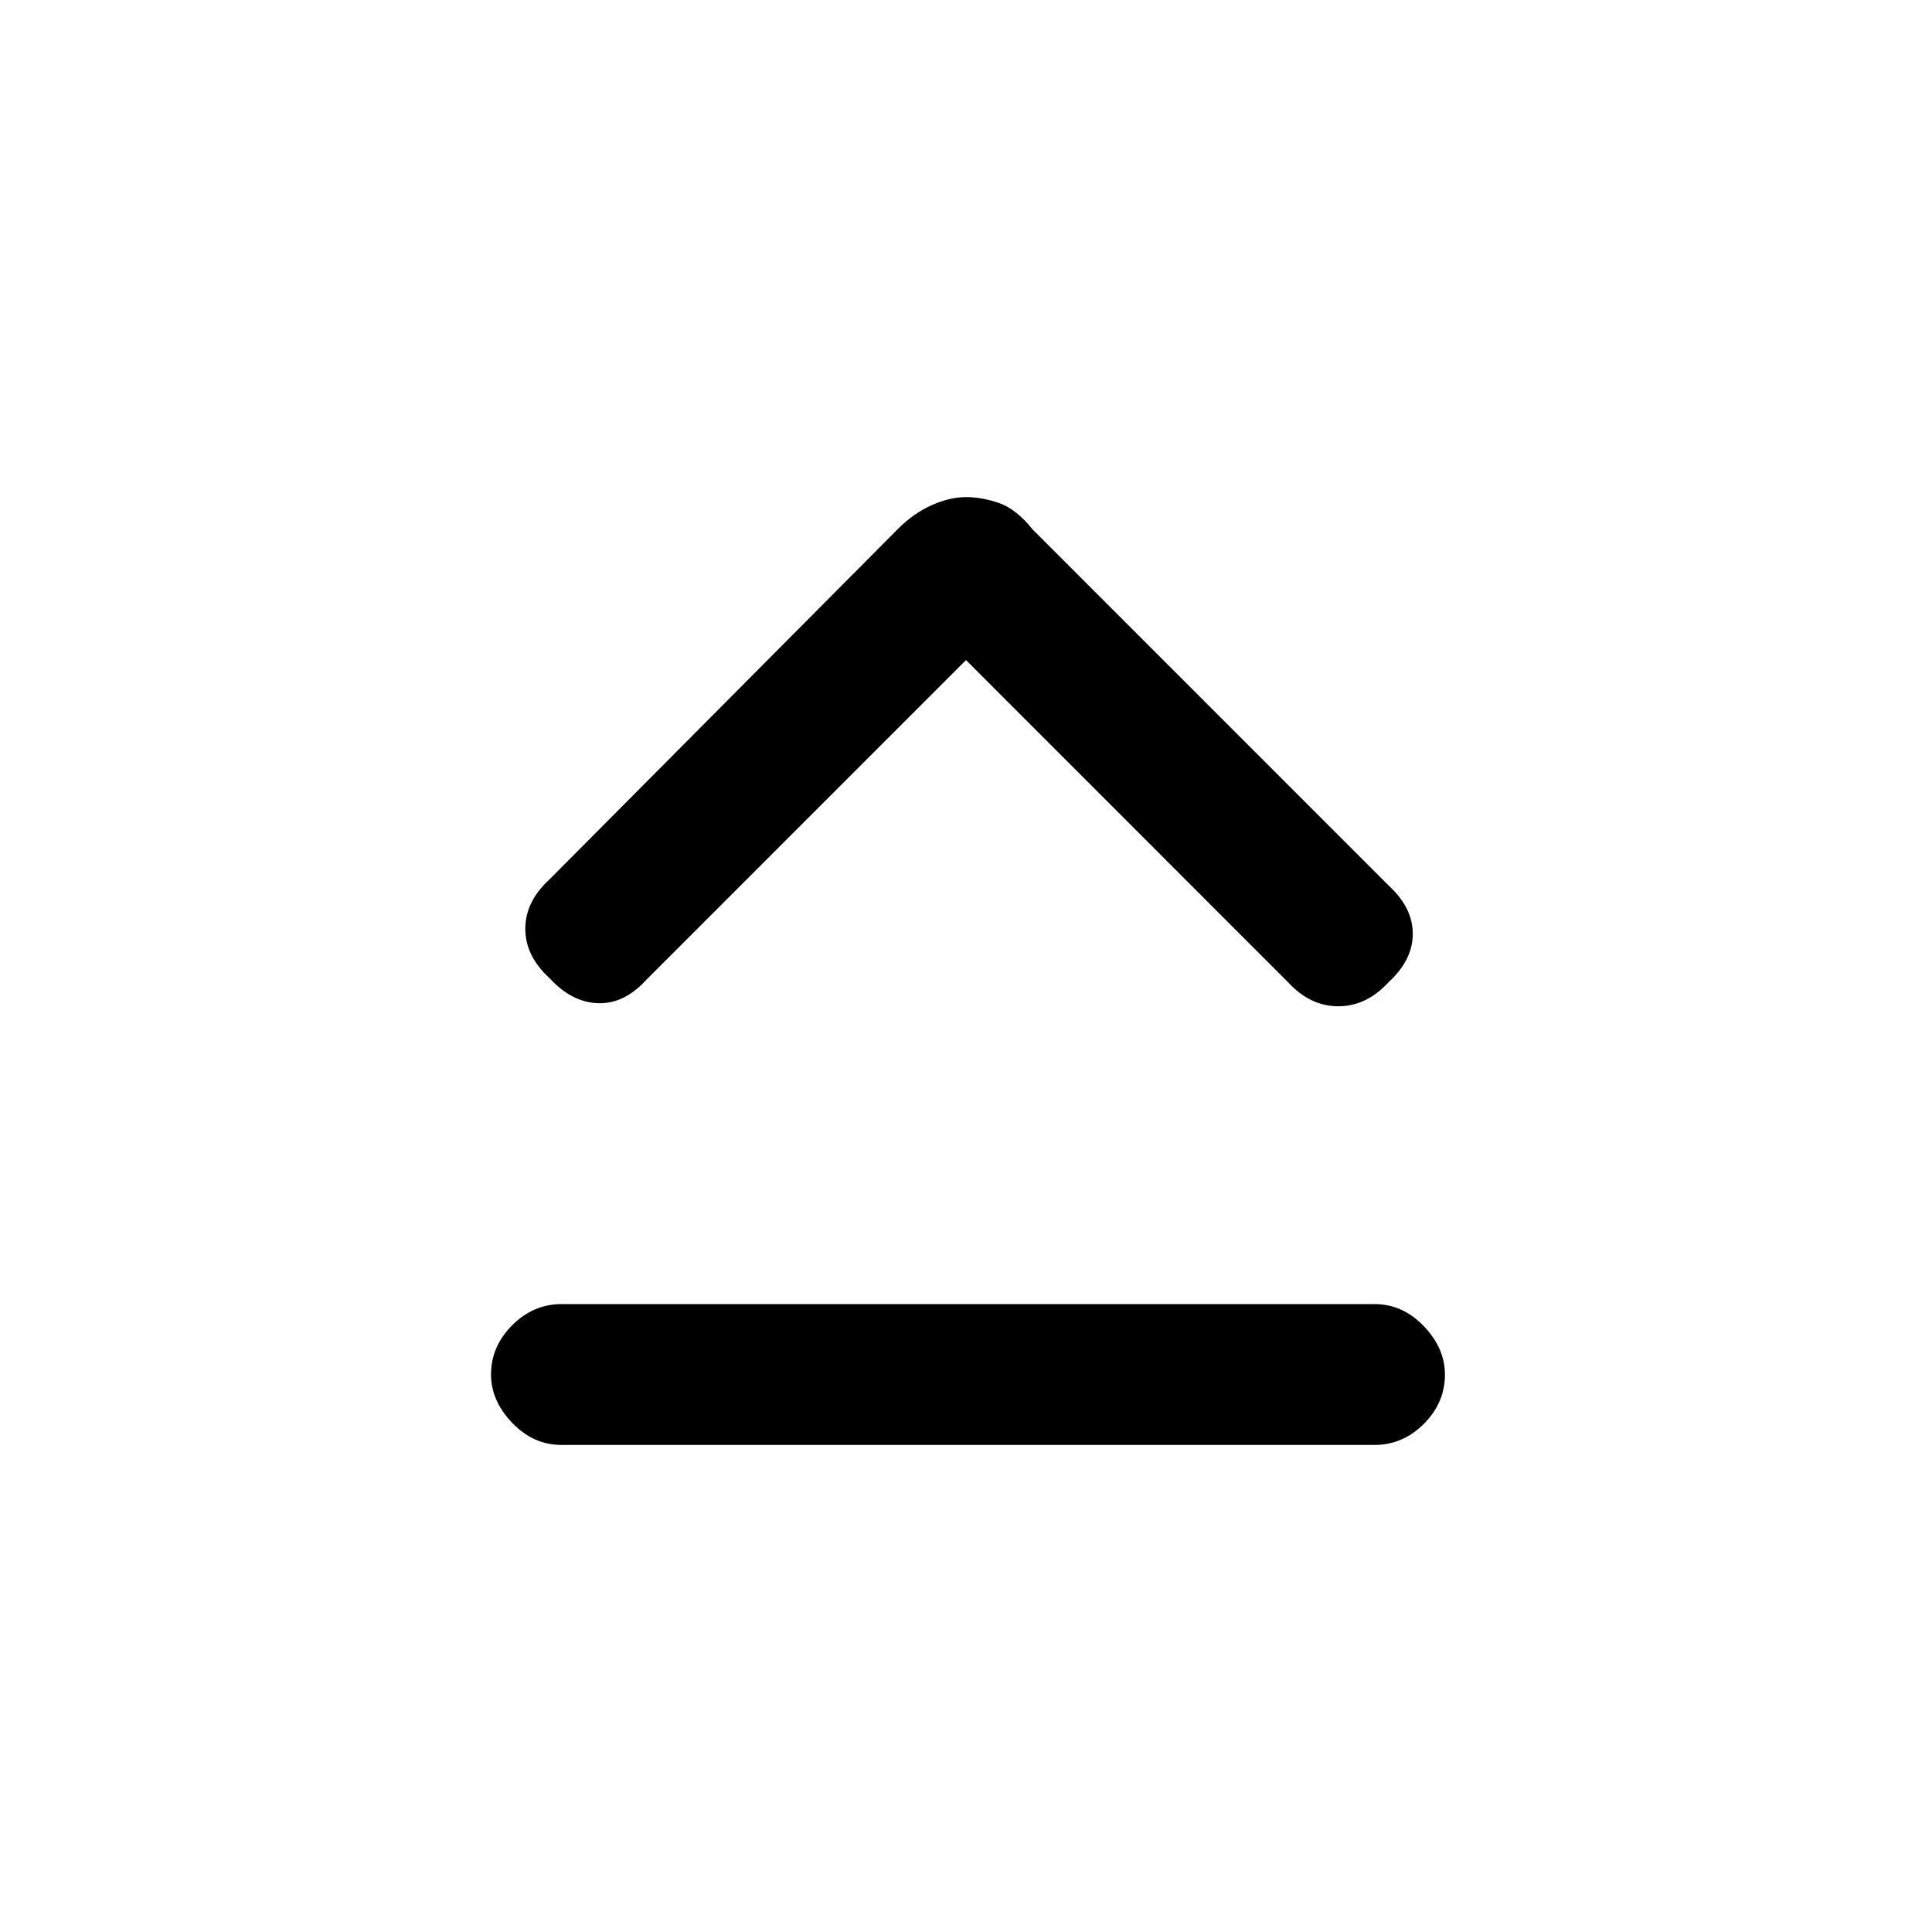 <svg xmlns="http://www.w3.org/2000/svg" height="20" width="20"><path d="M5.688 10.125Q5.438 9.896 5.438 9.615Q5.438 9.333 5.688 9.104L9.292 5.479Q9.458 5.312 9.646 5.229Q9.833 5.146 10 5.146Q10.167 5.146 10.344 5.208Q10.521 5.271 10.688 5.479L14.375 9.167Q14.625 9.396 14.625 9.667Q14.625 9.938 14.375 10.167Q14.146 10.417 13.854 10.417Q13.562 10.417 13.333 10.167L10 6.833L6.688 10.146Q6.458 10.396 6.188 10.385Q5.917 10.375 5.688 10.125ZM5.812 14.958Q5.521 14.958 5.302 14.729Q5.083 14.5 5.083 14.229Q5.083 13.938 5.302 13.719Q5.521 13.5 5.812 13.5H14.229Q14.521 13.5 14.74 13.729Q14.958 13.958 14.958 14.229Q14.958 14.521 14.74 14.74Q14.521 14.958 14.229 14.958Z"/></svg>